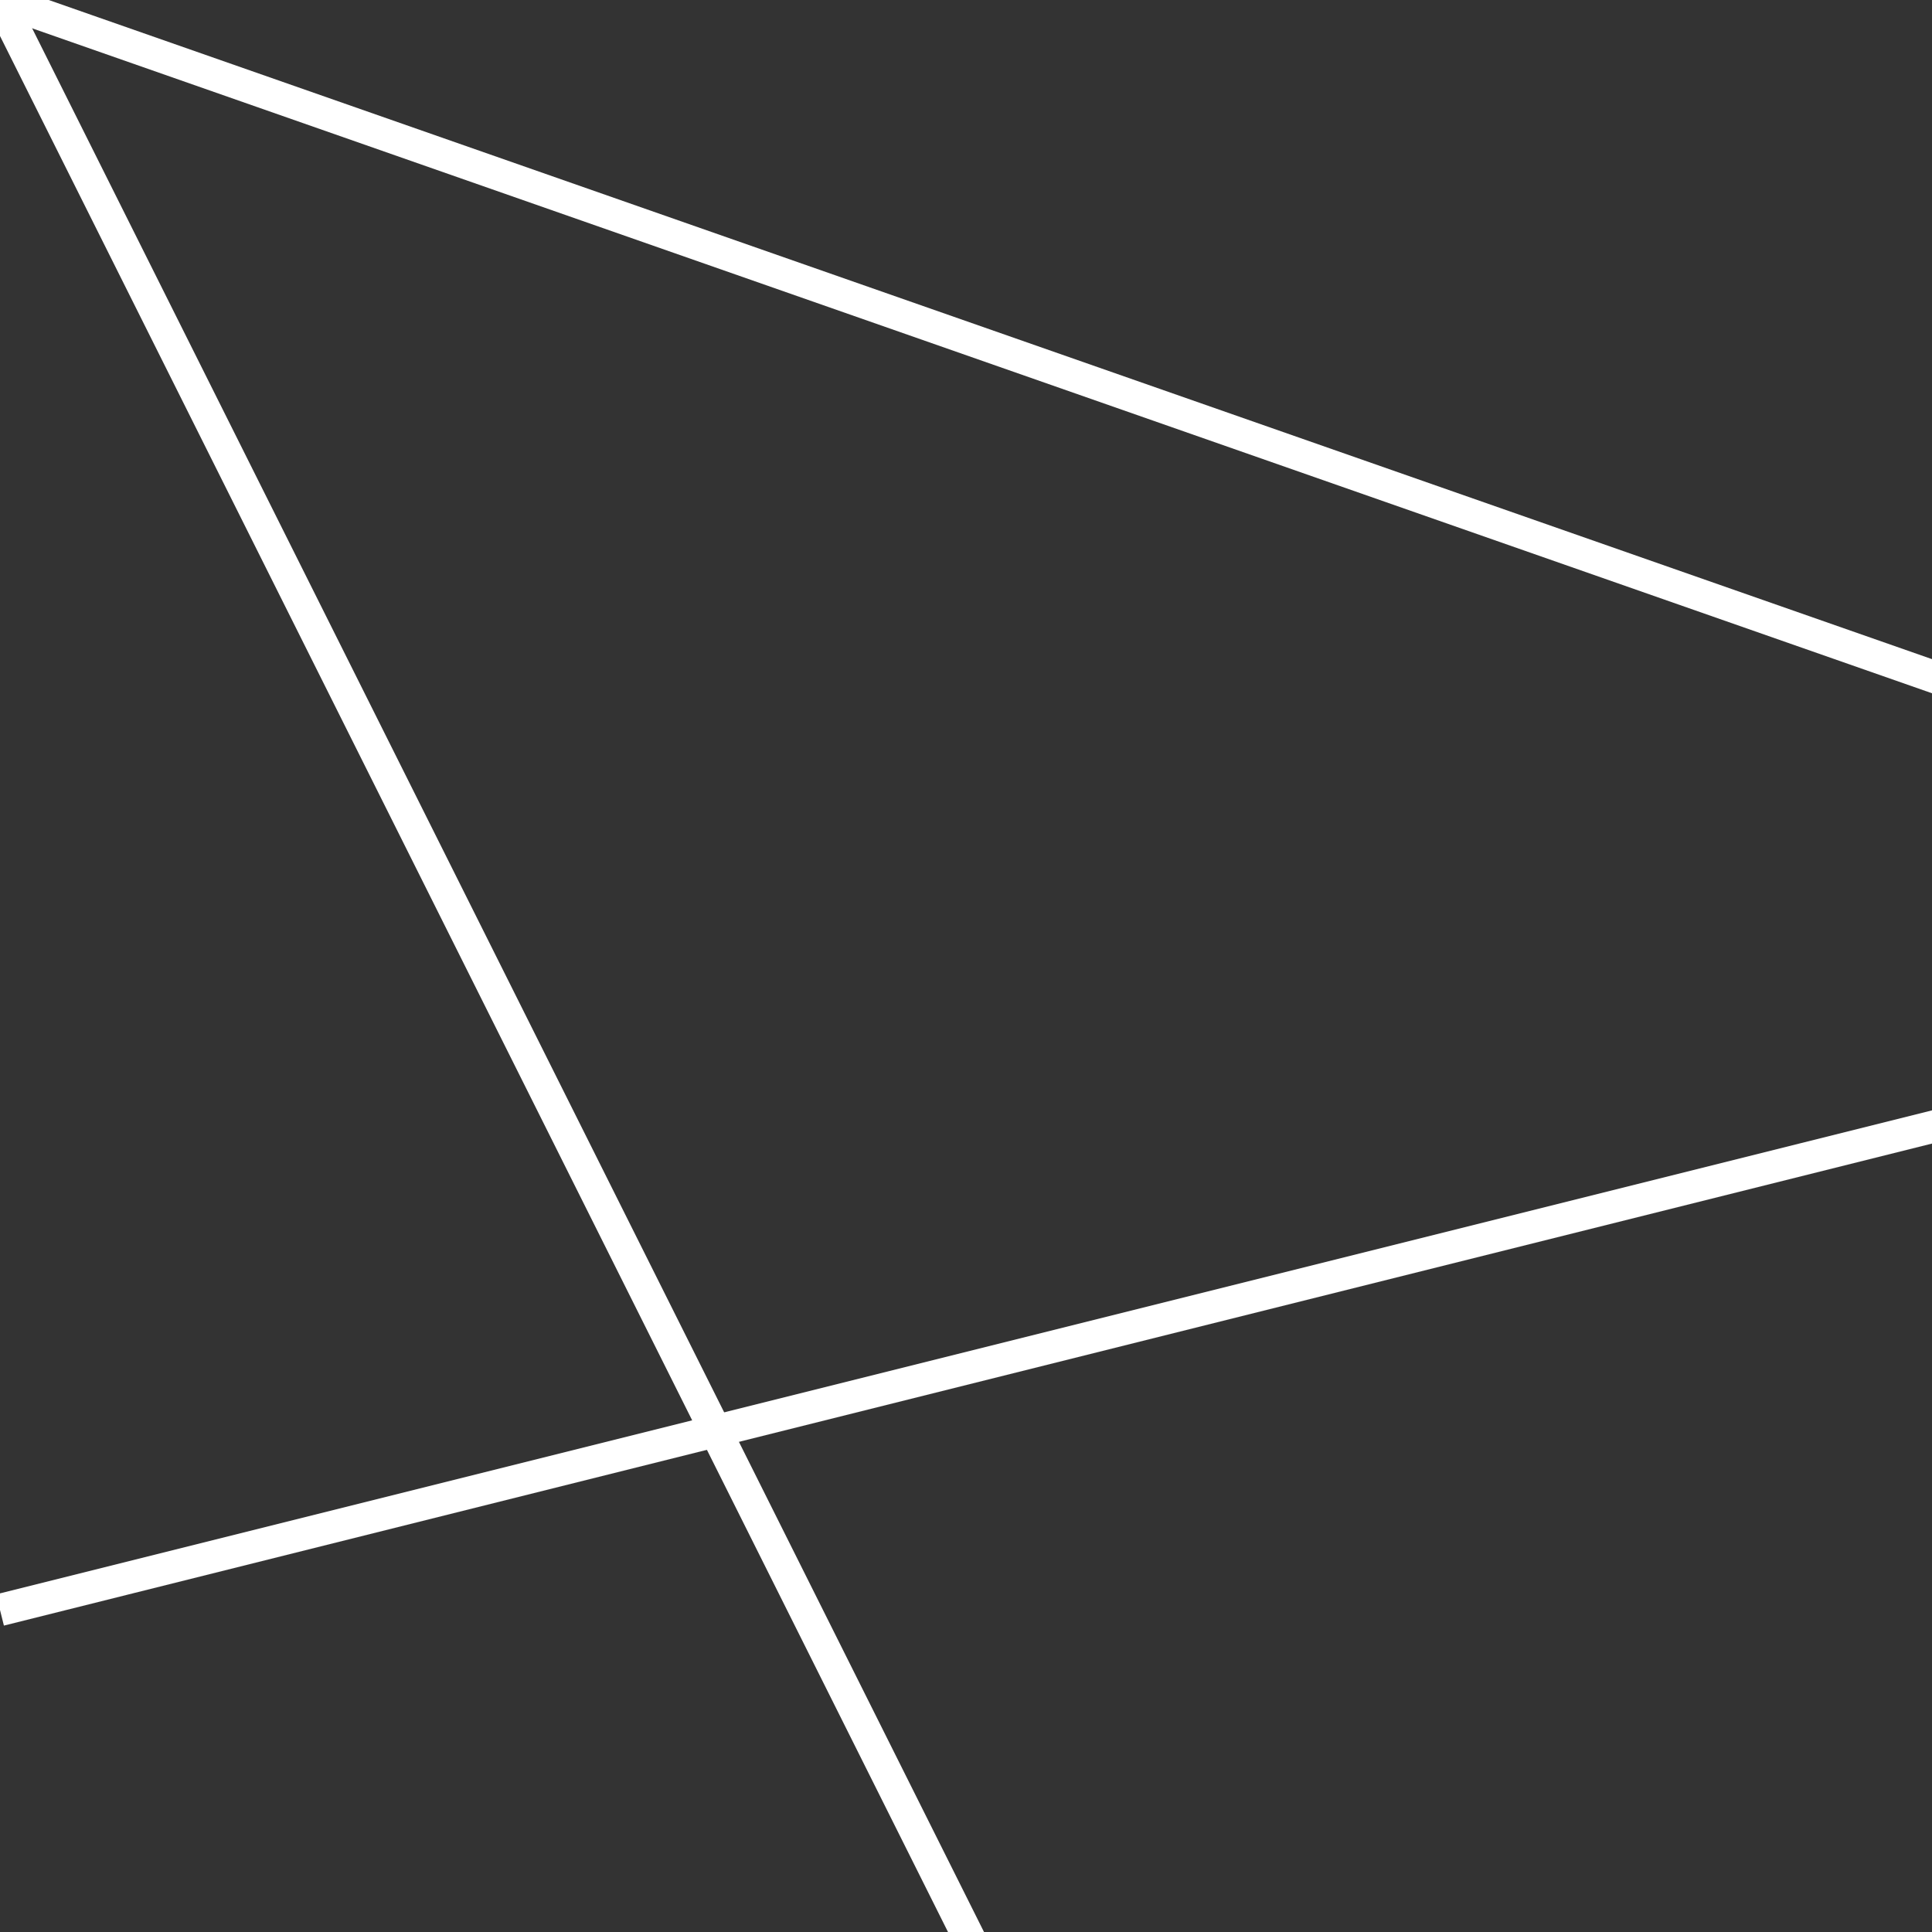 <!-- icon666.com - MILLIONS vector ICONS FREE -->
<svg version="1.1" id="Capa_1" xmlns="http://www.w3.org/2000/svg" xmlns:xlink="http://www.w3.org/1999/xlink" x="0px"
     y="0px"
     width="50" height="50" fill="white"
     viewBox="0 0 60.001 60.001" style="enable-background:new 0 0 60.001 60.001;"
     xml:space="preserve">
<rect x="0" y="0" width="60.001" height="60.001" fill="#333333" stroke="none"/>
<!--    <path d="M59.895,58.531l-29-58c-0.34-0.678-1.449-0.678-1.789,0l-29,58c-0.155,0.31-0.139,0.678,0.044,0.973 C0.332,59.798,0.654,59.978,1,59.978h58c0.347,0,0.668-0.18,0.851-0.474C60.033,59.209,60.05,58.841,59.895,58.531z M2.618,57.978 L30,3.214l27.382,54.764H2.618z">-->

<!--</path>-->

    <line x1="" y1="50" x2="200" y2="0" stroke-width="1" stroke="white"  />
    <line x1="50" y1="100" x2="0" y2="0" stroke-width="1" stroke="white"  />
    <line x1="0" y1="0" x2="200" y2="70" stroke-width="1" stroke="white"  />

</svg>
